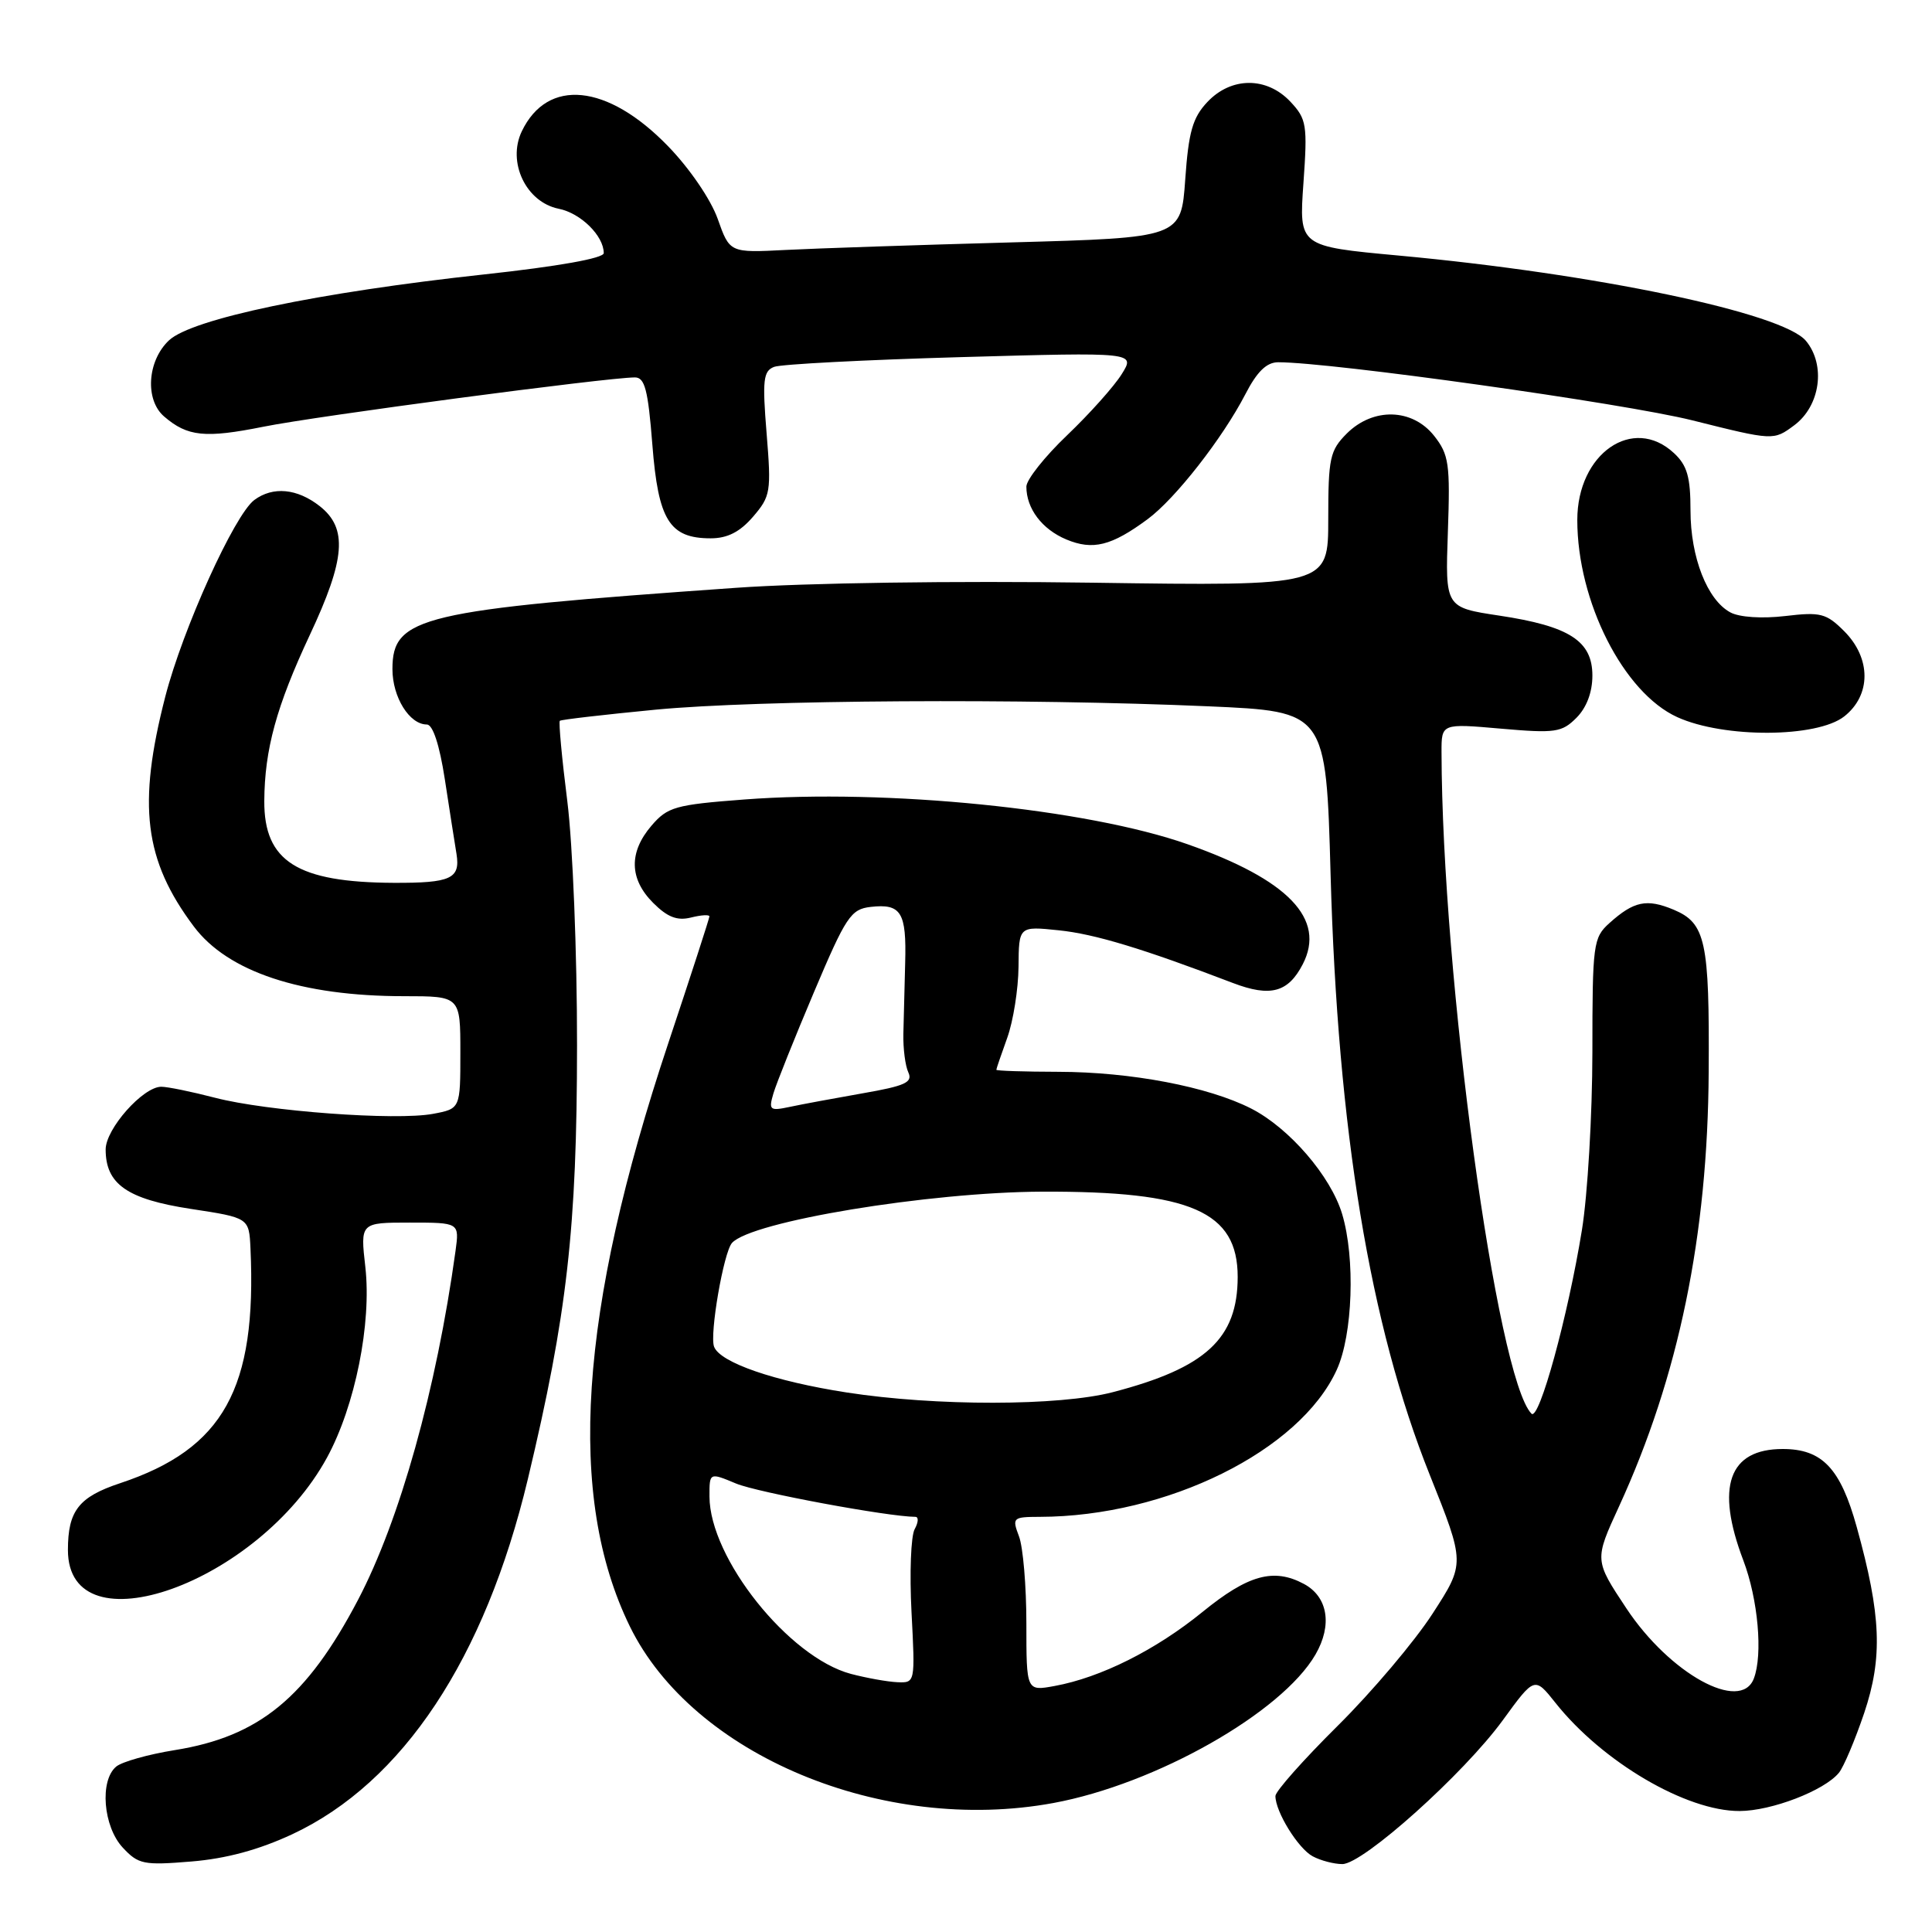 <?xml version="1.0" encoding="UTF-8" standalone="no"?>
<!DOCTYPE svg PUBLIC "-//W3C//DTD SVG 1.1//EN" "http://www.w3.org/Graphics/SVG/1.1/DTD/svg11.dtd" >
<svg xmlns="http://www.w3.org/2000/svg" xmlns:xlink="http://www.w3.org/1999/xlink" version="1.1" viewBox="0 0 256 256">
 <g >
 <path fill="currentColor"
d=" M 38.74 243.04 C 53.37 236.19 64.25 219.78 69.94 196.00 C 75.15 174.18 76.45 162.74 76.46 138.50 C 76.47 126.32 75.89 111.88 75.17 106.15 C 74.45 100.46 74.01 95.67 74.18 95.51 C 74.36 95.35 80.09 94.69 86.92 94.03 C 100.54 92.74 135.66 92.52 160.11 93.59 C 175.71 94.27 175.71 94.27 176.31 115.88 C 177.25 149.74 181.52 175.61 189.44 195.40 C 194.14 207.15 194.14 207.15 189.82 213.82 C 187.44 217.50 181.79 224.18 177.25 228.68 C 172.71 233.18 169.00 237.36 169.00 237.98 C 169.00 240.07 172.01 244.94 173.94 245.97 C 175.00 246.54 176.77 247.00 177.87 247.00 C 180.62 247.00 193.96 235.03 199.12 227.95 C 203.34 222.15 203.34 222.15 206.11 225.64 C 212.33 233.47 223.43 239.99 230.50 239.97 C 234.73 239.96 241.72 237.27 243.66 234.91 C 244.30 234.13 245.80 230.57 247.01 227.00 C 249.49 219.63 249.27 214.03 246.03 202.35 C 243.87 194.55 241.45 192.00 236.22 192.00 C 229.06 192.00 227.29 197.00 231.00 206.76 C 232.95 211.90 233.61 219.25 232.39 222.42 C 230.65 226.96 221.25 221.79 215.50 213.11 C 211.26 206.72 211.26 206.72 214.53 199.61 C 222.44 182.38 226.29 163.73 226.41 142.00 C 226.52 124.67 226.01 122.33 221.77 120.54 C 218.20 119.05 216.50 119.40 213.25 122.32 C 211.11 124.25 211.00 125.06 211.00 139.42 C 210.99 147.72 210.37 158.33 209.61 163.00 C 207.76 174.41 203.94 188.34 202.93 187.32 C 198.34 182.66 191.08 129.31 191.01 99.68 C 191.00 95.86 191.00 95.86 198.88 96.55 C 206.08 97.18 206.95 97.05 208.88 95.12 C 210.23 93.77 211.00 91.73 211.00 89.52 C 211.00 84.93 207.96 82.97 198.65 81.57 C 191.50 80.49 191.50 80.49 191.85 70.50 C 192.17 61.45 191.99 60.24 190.03 57.75 C 187.14 54.10 181.95 53.96 178.45 57.45 C 176.22 59.69 176.00 60.69 176.00 68.78 C 176.00 77.66 176.00 77.66 144.75 77.21 C 126.58 76.95 106.80 77.23 97.50 77.89 C 55.69 80.83 52.00 81.71 52.00 88.66 C 52.00 92.38 54.25 96.00 56.56 96.00 C 57.35 96.00 58.24 98.70 58.94 103.25 C 59.55 107.24 60.25 111.70 60.49 113.16 C 61.01 116.43 59.75 117.01 52.17 116.98 C 39.39 116.92 34.98 114.14 35.02 106.14 C 35.06 99.31 36.63 93.58 41.05 84.14 C 45.78 74.06 46.09 70.00 42.37 67.07 C 39.38 64.72 36.17 64.42 33.70 66.25 C 31.06 68.22 24.22 83.32 21.90 92.31 C 18.20 106.68 19.10 113.98 25.68 122.76 C 30.18 128.77 39.92 132.00 53.55 132.00 C 61.00 132.00 61.00 132.00 61.00 139.45 C 61.00 146.91 61.00 146.91 57.38 147.59 C 52.46 148.51 35.38 147.25 28.50 145.46 C 25.42 144.66 22.21 144.00 21.37 144.00 C 18.95 144.00 14.00 149.58 14.00 152.31 C 14.00 156.90 16.84 158.89 25.25 160.18 C 33.00 161.36 33.00 161.36 33.19 165.43 C 34.04 184.00 29.61 191.98 15.92 196.53 C 10.44 198.35 9.00 200.18 9.00 205.38 C 9.00 218.81 34.26 209.79 43.34 193.12 C 47.06 186.28 49.25 175.36 48.41 167.89 C 47.74 162.00 47.74 162.00 54.31 162.00 C 60.87 162.00 60.87 162.00 60.36 165.75 C 57.82 184.13 52.98 201.43 47.43 212.01 C 40.63 224.95 34.33 230.11 23.15 231.90 C 19.66 232.46 16.17 233.44 15.40 234.08 C 13.18 235.92 13.67 242.01 16.25 244.80 C 18.33 247.04 19.02 247.18 25.34 246.66 C 29.98 246.28 34.30 245.11 38.74 243.04 Z  M 139.57 238.91 C 153.14 236.41 169.85 226.94 174.31 219.23 C 176.57 215.33 175.95 211.58 172.78 209.88 C 168.77 207.73 165.38 208.67 159.34 213.59 C 153.15 218.63 145.86 222.28 139.75 223.40 C 136.00 224.09 136.00 224.09 136.00 215.11 C 136.00 210.17 135.56 204.98 135.02 203.57 C 134.09 201.10 134.19 201.00 137.77 200.99 C 154.62 200.96 172.25 192.23 177.13 181.50 C 179.25 176.85 179.60 166.73 177.84 160.86 C 176.33 155.84 170.84 149.47 165.79 146.89 C 160.11 143.99 149.85 142.04 140.25 142.02 C 135.71 142.01 132.01 141.89 132.02 141.75 C 132.02 141.61 132.68 139.70 133.47 137.50 C 134.26 135.30 134.93 131.07 134.96 128.11 C 135.00 122.72 135.00 122.72 140.29 123.27 C 145.02 123.75 151.43 125.69 163.39 130.26 C 168.33 132.14 170.69 131.51 172.62 127.77 C 175.72 121.77 170.71 116.56 157.34 111.86 C 144.00 107.17 117.47 104.50 98.58 105.94 C 89.49 106.63 88.46 106.92 86.33 109.40 C 83.30 112.93 83.38 116.47 86.55 119.64 C 88.44 121.53 89.73 122.03 91.55 121.58 C 92.90 121.24 94.00 121.17 94.00 121.43 C 94.00 121.68 91.55 129.23 88.56 138.20 C 76.68 173.82 75.07 198.35 83.46 215.51 C 91.81 232.57 116.98 243.07 139.57 238.91 Z  M 244.37 94.93 C 247.95 92.11 247.95 87.23 244.37 83.64 C 241.99 81.26 241.24 81.07 236.53 81.63 C 233.46 81.99 230.48 81.79 229.29 81.15 C 226.22 79.51 224.00 73.84 224.00 67.64 C 224.00 63.21 223.56 61.66 221.81 60.04 C 216.38 54.98 209.00 60.09 209.00 68.90 C 209.00 79.71 215.13 91.80 222.26 95.03 C 228.43 97.83 240.75 97.77 244.37 94.93 Z  M 152.07 68.79 C 155.74 66.08 161.99 58.08 165.01 52.25 C 166.56 49.24 167.83 48.00 169.37 48.00 C 176.44 48.00 215.21 53.44 224.25 55.70 C 235.00 58.39 235.00 58.39 237.75 56.35 C 241.20 53.78 241.95 48.37 239.30 45.17 C 236.22 41.46 211.44 36.27 185.31 33.86 C 172.12 32.64 172.12 32.64 172.71 24.30 C 173.26 16.52 173.14 15.78 170.98 13.47 C 167.84 10.14 163.13 10.16 159.97 13.53 C 158.03 15.59 157.49 17.48 157.05 23.78 C 156.50 31.50 156.50 31.50 134.00 32.12 C 121.62 32.46 108.17 32.91 104.10 33.12 C 96.69 33.50 96.69 33.50 95.10 29.00 C 94.18 26.42 91.37 22.30 88.50 19.35 C 80.49 11.09 72.55 10.29 69.14 17.40 C 67.18 21.49 69.70 26.79 74.03 27.66 C 76.95 28.24 80.00 31.25 80.00 33.54 C 80.00 34.22 73.95 35.30 64.17 36.36 C 42.14 38.75 25.43 42.25 22.39 45.10 C 19.51 47.81 19.18 52.99 21.75 55.19 C 24.85 57.86 27.18 58.09 34.92 56.54 C 41.91 55.13 80.41 50.02 84.12 50.01 C 85.44 50.00 85.87 51.64 86.44 58.91 C 87.22 68.94 88.71 71.33 94.17 71.33 C 96.39 71.33 98.04 70.49 99.78 68.47 C 102.11 65.76 102.21 65.16 101.58 57.43 C 101.00 50.34 101.14 49.16 102.58 48.61 C 103.49 48.26 114.64 47.68 127.34 47.32 C 150.45 46.67 150.45 46.67 148.63 49.58 C 147.63 51.19 144.38 54.82 141.41 57.66 C 138.43 60.50 136.00 63.57 136.00 64.48 C 136.00 67.39 138.07 70.13 141.29 71.48 C 144.80 72.95 147.27 72.34 152.07 68.79 Z  M 112.75 221.80 C 104.52 219.61 94.03 206.46 94.01 198.30 C 94.00 195.10 94.00 195.10 97.54 196.58 C 100.35 197.75 117.65 200.97 121.30 200.99 C 121.74 201.00 121.69 201.73 121.20 202.62 C 120.70 203.50 120.51 208.45 120.78 213.62 C 121.27 223.00 121.27 223.00 118.89 222.90 C 117.57 222.84 114.81 222.34 112.75 221.80 Z  M 112.19 184.51 C 102.63 183.03 95.42 180.55 94.62 178.45 C 94.00 176.84 95.88 165.95 96.99 164.70 C 99.52 161.85 123.04 157.96 138.12 157.90 C 157.81 157.83 164.00 160.53 164.00 169.20 C 163.99 177.38 159.78 181.26 147.45 184.47 C 140.35 186.32 123.98 186.34 112.19 184.51 Z  M 102.48 144.89 C 102.87 143.57 105.28 137.55 107.84 131.50 C 112.10 121.43 112.74 120.47 115.37 120.17 C 119.41 119.71 120.13 120.88 119.94 127.60 C 119.85 130.85 119.74 135.07 119.70 137.00 C 119.66 138.93 119.95 141.22 120.36 142.10 C 120.97 143.42 119.94 143.89 114.30 144.87 C 110.56 145.53 106.21 146.33 104.64 146.67 C 102.00 147.23 101.83 147.09 102.48 144.89 Z "/>
</g>
</svg>